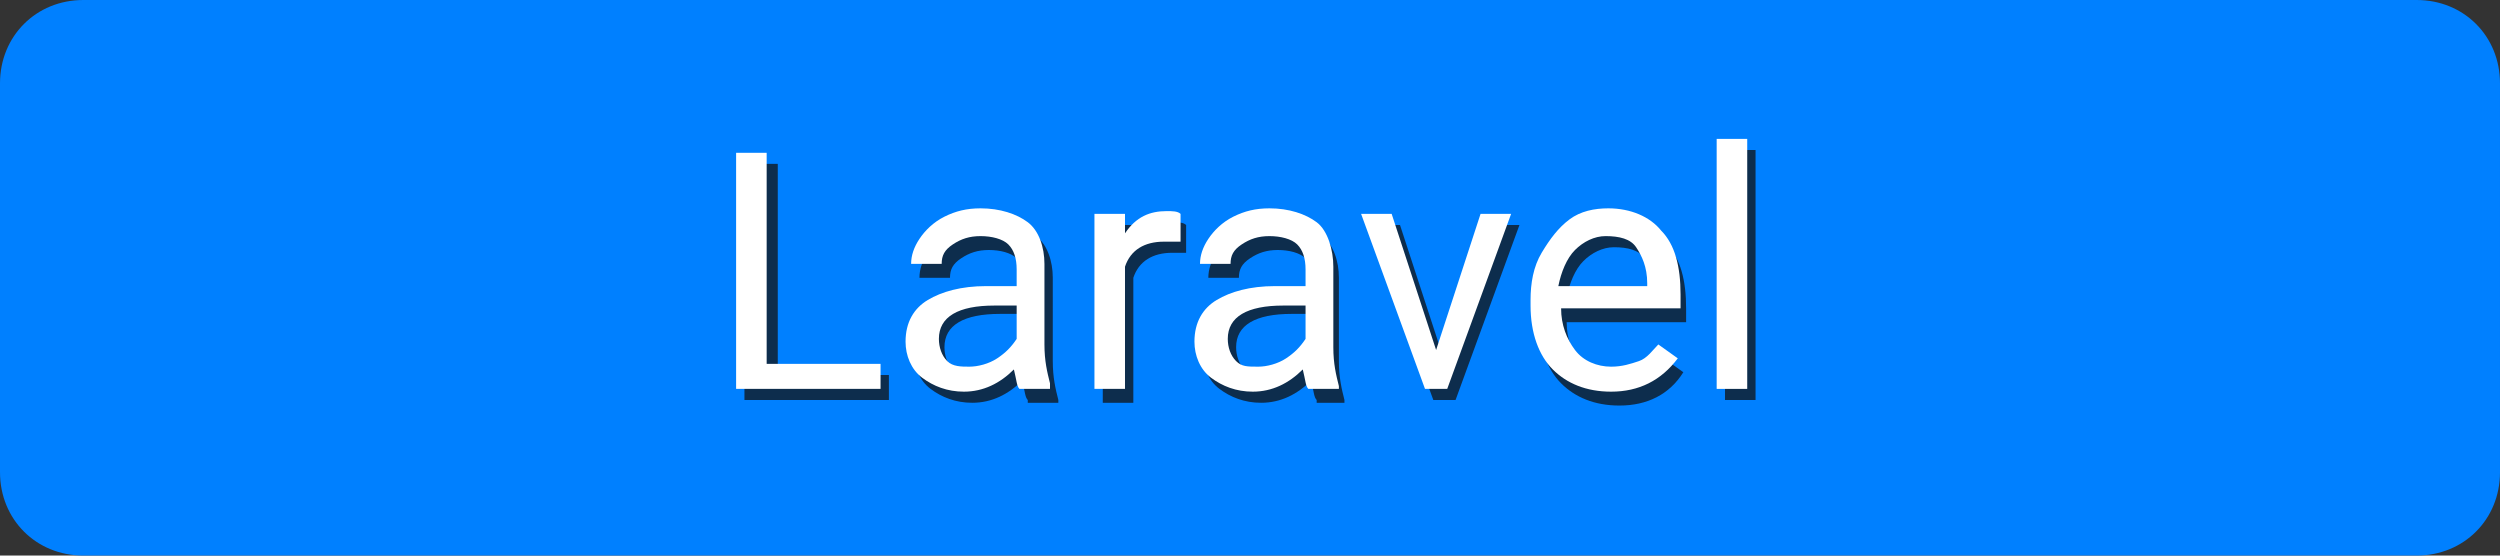 <?xml version="1.0" encoding="utf-8"?>
<!-- Generator: Adobe Illustrator 24.0.1, SVG Export Plug-In . SVG Version: 6.00 Build 0)  -->
<svg version="1.1" id="Layer_1" xmlns="http://www.w3.org/2000/svg" xmlns:xlink="http://www.w3.org/1999/xlink" x="0px" y="0px"
	 viewBox="0 0 90 20" style="enable-background:new 0 0 90 20;" xml:space="preserve">
<rect x="0" y="0" width="90" height="20" fill="#333333" stroke="none"/>
<style type="text/css">
	.st0{fill:#0080FF;}
	.st1{opacity:0.75;}
	.st2{fill:#111111;}
	.st3{fill:#FFFFFF;}
</style>
<path class="st0" d="M3,0h84c1.7,0,3,1.3,3,3v14c0,1.7-1.3,3-3,3H3c-1.7,0-3-1.3-3-3V3C0,1.3,1.3,0,3,0z"/>
<g class="st1">
	<path class="st2" d="M28,13.5h4v0.9h-5.2V5.9H28V13.5z"/>
	<path class="st2" d="M37,14.4c-0.1-0.1-0.1-0.3-0.2-0.7c-0.5,0.5-1.1,0.8-1.8,0.8c-0.6,0-1.1-0.2-1.5-0.5s-0.6-0.8-0.6-1.3
		c0-0.7,0.3-1.2,0.8-1.5s1.2-0.5,2.1-0.5h1.1v-0.5c0-0.4-0.1-0.7-0.3-0.9s-0.6-0.3-1-0.3c-0.4,0-0.7,0.1-1,0.3s-0.4,0.4-0.4,0.7
		h-1.1c0-0.3,0.1-0.6,0.3-0.9s0.5-0.5,0.9-0.7S35.1,8,35.6,8c0.7,0,1.3,0.2,1.7,0.5s0.6,0.9,0.6,1.5V13c0,0.6,0.1,1,0.2,1.4v0.1H37z
		 M35.2,13.6c0.3,0,0.7-0.1,1-0.3s0.5-0.4,0.7-0.7v-1.3H36c-1.3,0-2,0.4-2,1.2c0,0.3,0.1,0.6,0.3,0.8S34.9,13.6,35.2,13.6z"/>
	<path class="st2" d="M42.7,9.1c-0.2,0-0.3,0-0.5,0c-0.7,0-1.2,0.3-1.4,0.9v4.5h-1.1V8.1h1.1l0,0.7C41.1,8.3,41.6,8,42.2,8
		c0.2,0,0.4,0,0.5,0.1V9.1z"/>
	<path class="st2" d="M47.4,14.4c-0.1-0.1-0.1-0.3-0.2-0.7c-0.5,0.5-1.1,0.8-1.8,0.8c-0.6,0-1.1-0.2-1.5-0.5s-0.6-0.8-0.6-1.3
		c0-0.7,0.3-1.2,0.8-1.5s1.2-0.5,2.1-0.5h1.1v-0.5c0-0.4-0.1-0.7-0.3-0.9s-0.6-0.3-1-0.3c-0.4,0-0.7,0.1-1,0.3s-0.4,0.4-0.4,0.7
		h-1.1c0-0.3,0.1-0.6,0.3-0.9s0.5-0.5,0.9-0.7S45.5,8,45.9,8c0.7,0,1.3,0.2,1.7,0.5s0.6,0.9,0.6,1.5V13c0,0.6,0.1,1,0.2,1.4v0.1
		H47.4z M45.6,13.6c0.3,0,0.7-0.1,1-0.3s0.5-0.4,0.7-0.7v-1.3h-0.8c-1.3,0-2,0.4-2,1.2c0,0.3,0.1,0.6,0.3,0.8S45.2,13.6,45.6,13.6z"
		/>
	<path class="st2" d="M52,13l1.6-4.9h1.1l-2.3,6.3h-0.8l-2.3-6.3h1.1L52,13z"/>
	<path class="st2" d="M58.3,14.6c-0.9,0-1.6-0.3-2.1-0.8s-0.8-1.3-0.8-2.3v-0.2c0-0.6,0.1-1.2,0.4-1.7s0.6-0.9,1-1.2S57.6,8,58.1,8
		c0.8,0,1.5,0.3,1.9,0.8c0.5,0.5,0.7,1.3,0.7,2.3v0.5h-4.3c0,0.6,0.2,1.1,0.5,1.5s0.8,0.6,1.3,0.6c0.4,0,0.7-0.1,1-0.2
		s0.5-0.4,0.7-0.6l0.7,0.5C60.1,14.2,59.3,14.6,58.3,14.6z M58.1,8.9c-0.4,0-0.8,0.2-1.1,0.5s-0.5,0.8-0.6,1.3h3.2v-0.1
		c0-0.6-0.2-1-0.4-1.3S58.6,8.9,58.1,8.9z"/>
	<path class="st2" d="M63.2,14.4h-1.1v-9h1.1V14.4z"/>
</g>
<g>
	<path class="st3" d="M27.7,13.1h4V14h-5.2V5.5h1.1V13.1z"/>
	<path class="st3" d="M36.7,14c-0.1-0.1-0.1-0.3-0.2-0.7c-0.5,0.5-1.1,0.8-1.8,0.8c-0.6,0-1.1-0.2-1.5-0.5s-0.6-0.8-0.6-1.3
		c0-0.7,0.3-1.2,0.8-1.5s1.2-0.5,2.1-0.5h1.1V9.7c0-0.4-0.1-0.7-0.3-0.9s-0.6-0.3-1-0.3c-0.4,0-0.7,0.1-1,0.3s-0.4,0.4-0.4,0.7h-1.1
		c0-0.3,0.1-0.6,0.3-0.9S33.6,8,34,7.8s0.8-0.3,1.3-0.3c0.7,0,1.3,0.2,1.7,0.5s0.6,0.9,0.6,1.5v2.9c0,0.6,0.1,1,0.2,1.4V14H36.7z
		 M34.9,13.2c0.3,0,0.7-0.1,1-0.3s0.5-0.4,0.7-0.7V11h-0.8c-1.3,0-2,0.4-2,1.2c0,0.3,0.1,0.6,0.3,0.8S34.6,13.2,34.9,13.2z"/>
	<path class="st3" d="M42.4,8.7c-0.2,0-0.3,0-0.5,0c-0.7,0-1.2,0.3-1.4,0.9V14h-1.1V7.7h1.1l0,0.7c0.4-0.6,0.9-0.8,1.5-0.8
		c0.2,0,0.4,0,0.5,0.1V8.7z"/>
	<path class="st3" d="M47.1,14c-0.1-0.1-0.1-0.3-0.2-0.7c-0.5,0.5-1.1,0.8-1.8,0.8c-0.6,0-1.1-0.2-1.5-0.5S43,12.8,43,12.3
		c0-0.7,0.3-1.2,0.8-1.5s1.2-0.5,2.1-0.5h1.1V9.7c0-0.4-0.1-0.7-0.3-0.9s-0.6-0.3-1-0.3c-0.4,0-0.7,0.1-1,0.3s-0.4,0.4-0.4,0.7h-1.1
		c0-0.3,0.1-0.6,0.3-0.9S44,8,44.4,7.8s0.8-0.3,1.3-0.3c0.7,0,1.3,0.2,1.7,0.5S48,9,48,9.6v2.9c0,0.6,0.1,1,0.2,1.4V14H47.1z
		 M45.3,13.2c0.3,0,0.7-0.1,1-0.3s0.5-0.4,0.7-0.7V11h-0.8c-1.3,0-2,0.4-2,1.2c0,0.3,0.1,0.6,0.3,0.8S44.9,13.2,45.3,13.2z"/>
	<path class="st3" d="M51.7,12.6l1.6-4.9h1.1L52.1,14h-0.8L49,7.7h1.1L51.7,12.6z"/>
	<path class="st3" d="M58,14.1c-0.9,0-1.6-0.3-2.1-0.8S55.1,12,55.1,11v-0.2c0-0.6,0.1-1.2,0.4-1.7s0.6-0.9,1-1.2s0.9-0.4,1.4-0.4
		c0.8,0,1.5,0.3,1.9,0.8c0.5,0.5,0.7,1.3,0.7,2.3v0.5h-4.3c0,0.6,0.2,1.1,0.5,1.5s0.8,0.6,1.3,0.6c0.4,0,0.7-0.1,1-0.2
		s0.5-0.4,0.7-0.6l0.7,0.5C59.8,13.7,59,14.1,58,14.1z M57.8,8.5c-0.4,0-0.8,0.2-1.1,0.5s-0.5,0.8-0.6,1.3h3.2v-0.1
		c0-0.6-0.2-1-0.4-1.3S58.3,8.5,57.8,8.5z"/>
	<path class="st3" d="M62.9,14h-1.1V5h1.1V14z"/>
</g>
</svg>
